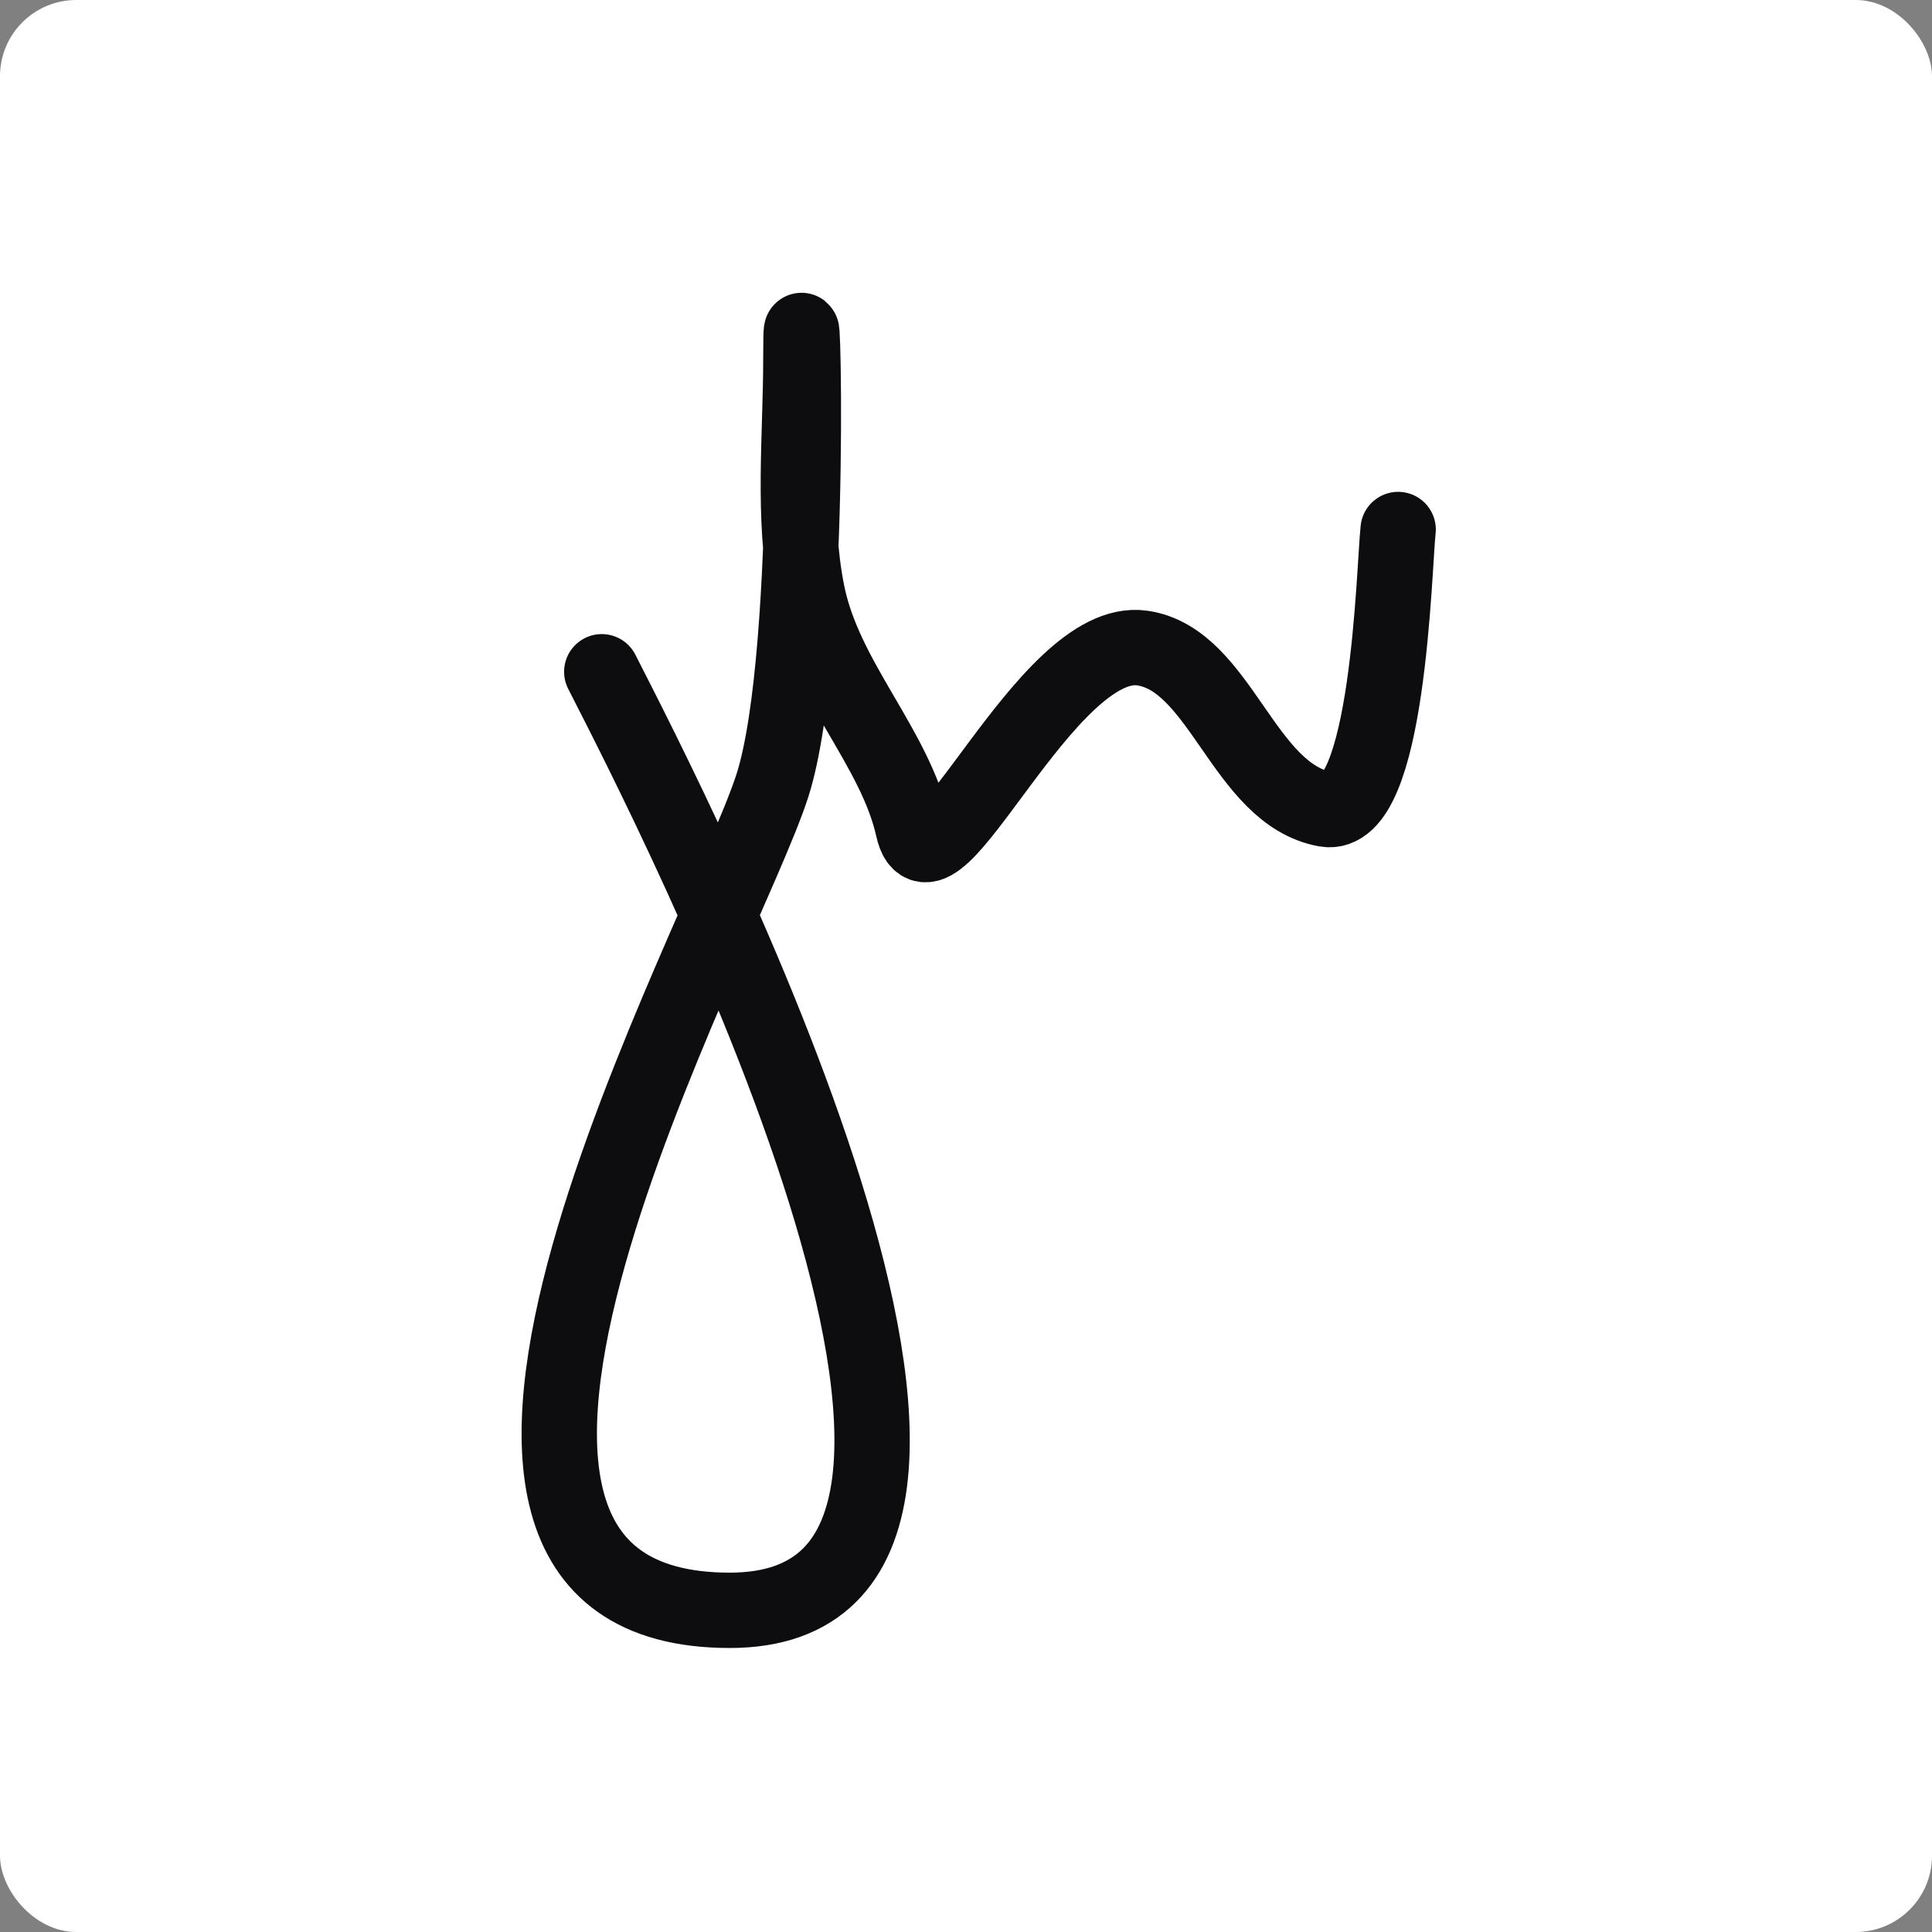 <svg width="40" height="40" viewBox="0 0 40 40" fill="none" xmlns="http://www.w3.org/2000/svg">
<rect x="0" y="0" width="40" height="40" fill="#808080" stroke="none"/>
<rect width="40" height="40" rx="1.579" fill="white"/>
<path d="M12.459 13.908C13.875 16.686 22.479 33.34 15.109 33.34C7.159 33.34 14.978 19.424 15.992 16.263C16.893 13.453 16.581 4.479 16.581 7.43C16.581 9.015 16.4 10.712 16.712 12.272C17.072 14.073 18.53 15.464 18.904 17.146C19.3 18.928 21.652 13.132 23.648 13.417C25.278 13.65 25.738 16.444 27.442 16.754C28.754 16.992 28.859 11.757 28.947 10.963" stroke="#0D0D0F" stroke-width="1.56" stroke-linecap="round"/>
</svg>
